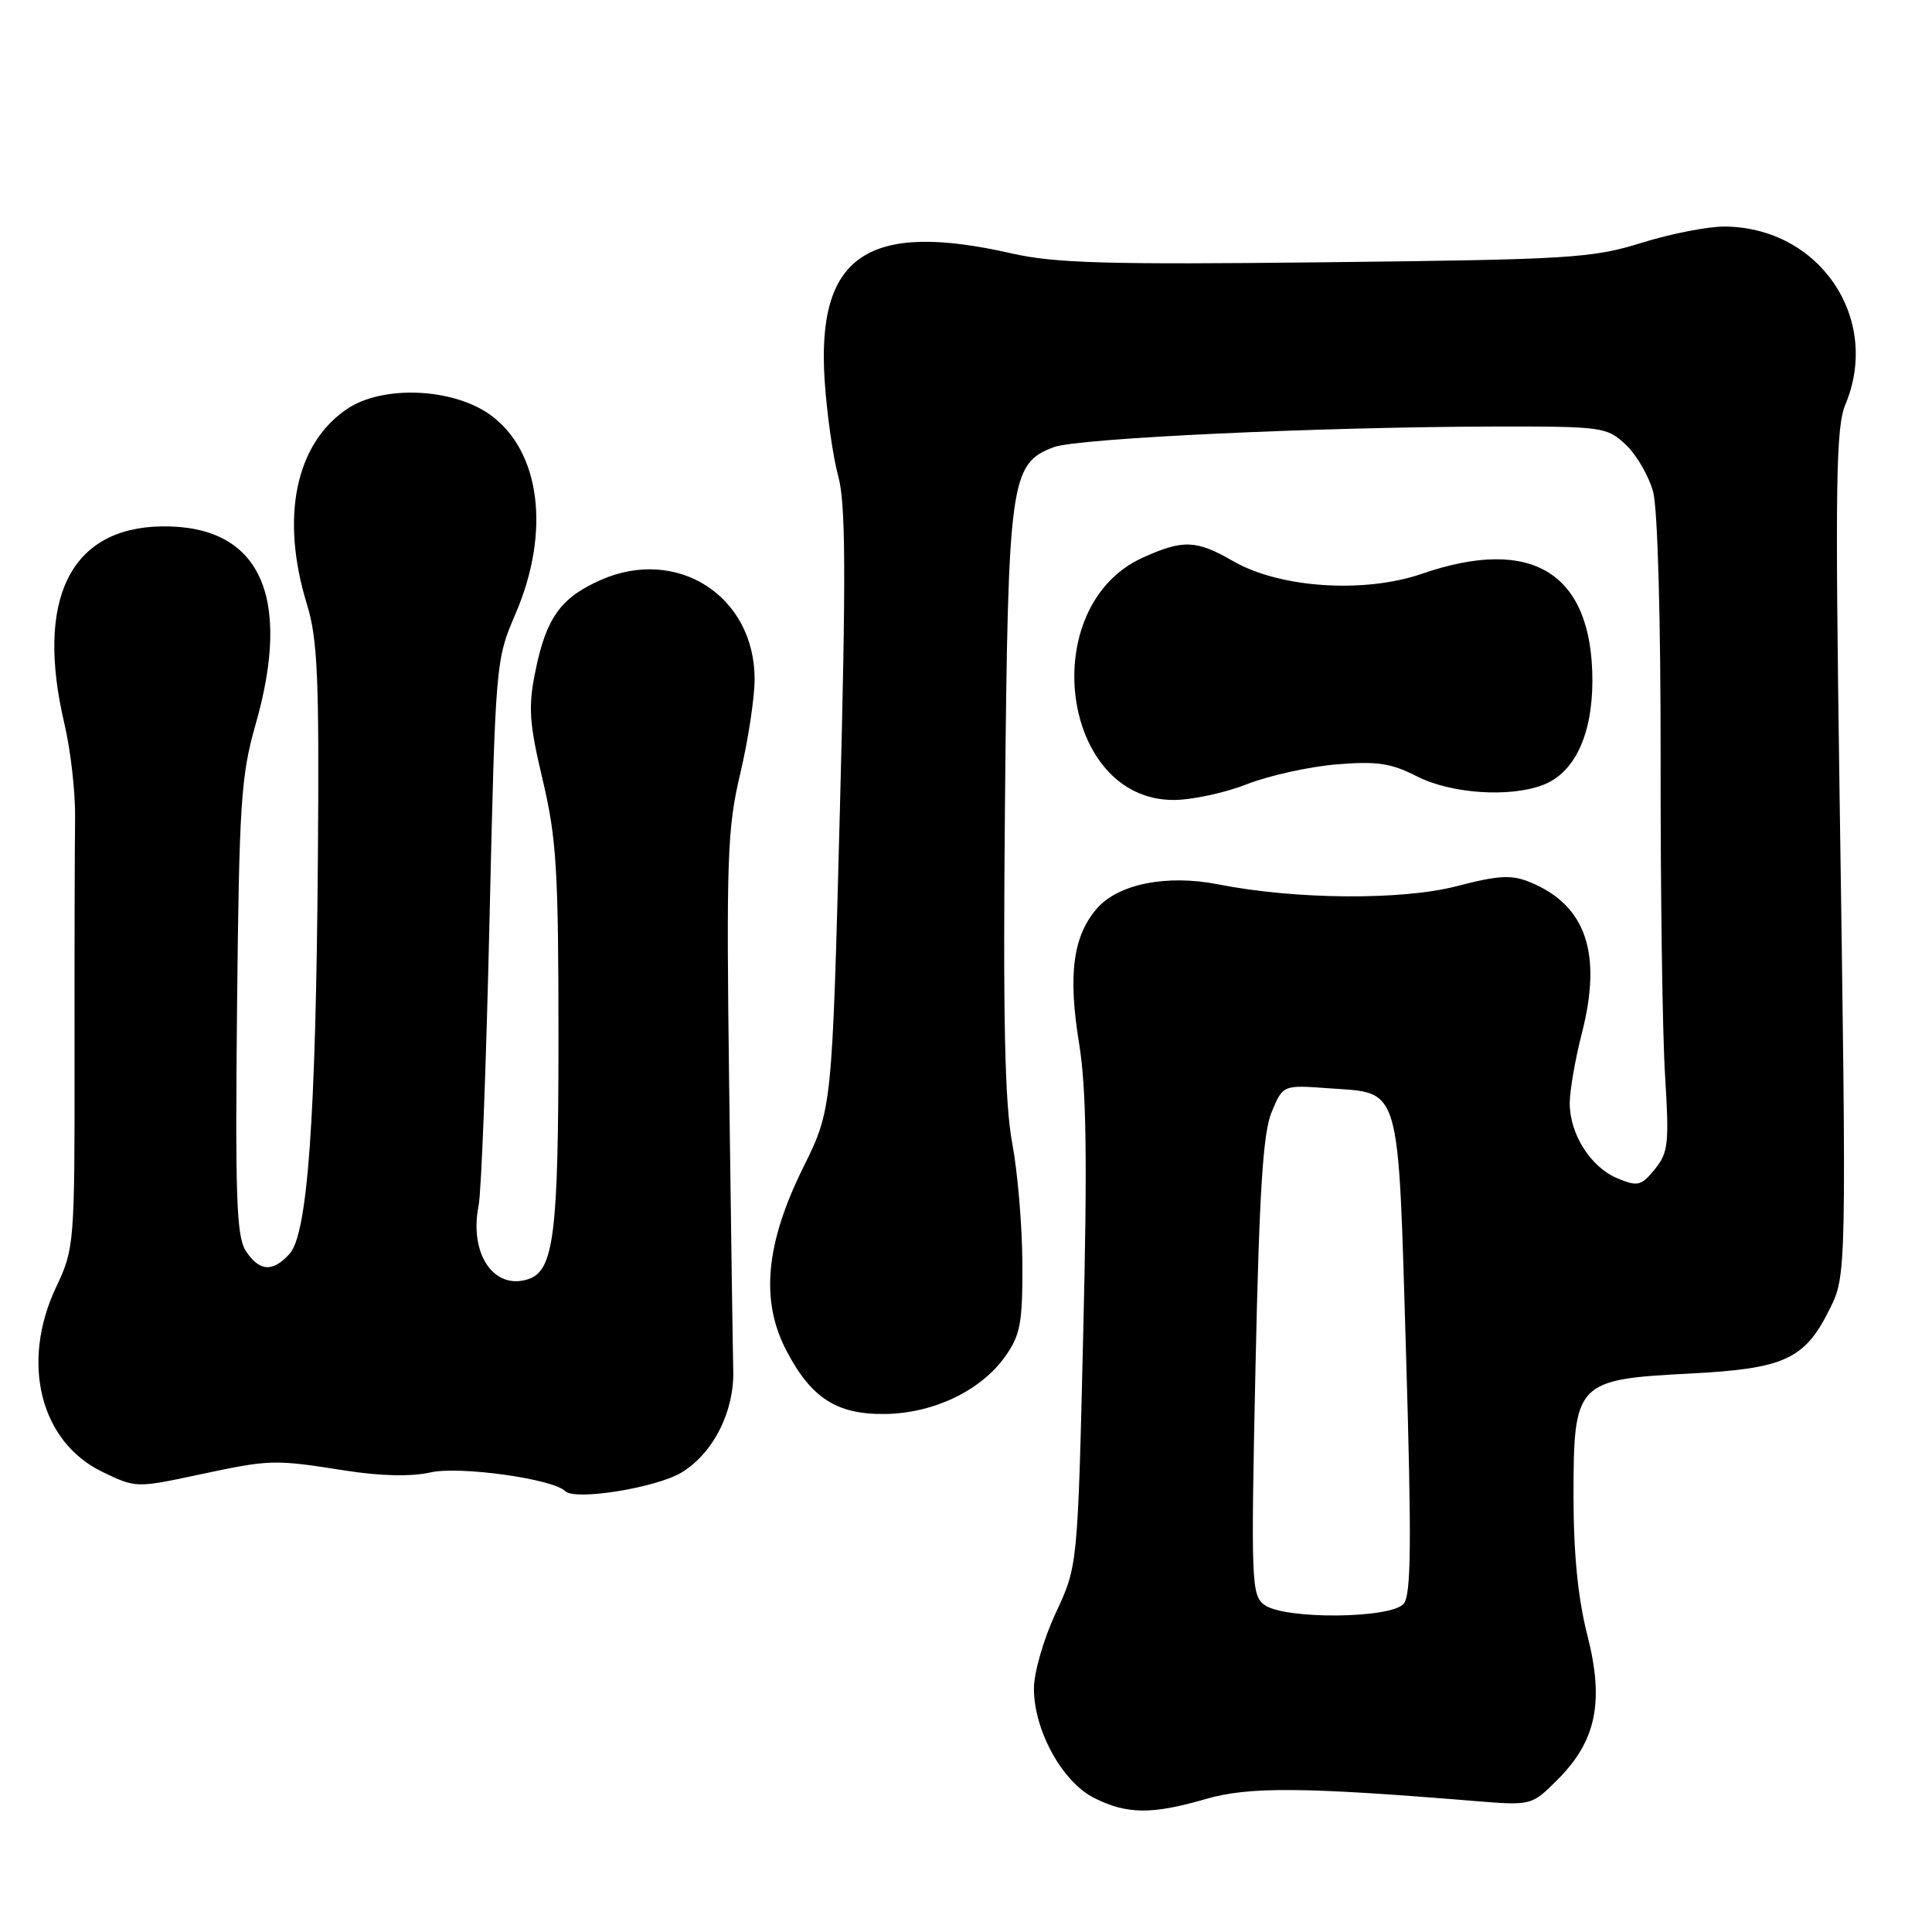 <?xml version="1.0" encoding="UTF-8" standalone="no"?>
<!DOCTYPE svg PUBLIC "-//W3C//DTD SVG 1.1//EN" "http://www.w3.org/Graphics/SVG/1.1/DTD/svg11.dtd" >
<svg xmlns="http://www.w3.org/2000/svg" xmlns:xlink="http://www.w3.org/1999/xlink" version="1.1" viewBox="0 0 256 256">
 <g >
 <path fill="currentColor"
d=" M 159.80 238.37 C 165.46 236.73 172.74 236.78 195.22 238.63 C 202.94 239.26 202.94 239.26 206.38 235.82 C 211.53 230.67 212.59 225.47 210.32 216.62 C 209.09 211.80 208.50 205.87 208.50 198.28 C 208.50 183.13 208.84 182.78 223.96 182.00 C 236.43 181.36 239.14 180.12 242.41 173.52 C 244.69 168.93 244.69 169.12 243.74 104.30 C 243.16 63.93 243.27 56.59 244.53 53.58 C 249.29 42.18 241.07 30.09 228.50 30.02 C 226.30 30.01 221.35 30.98 217.50 32.18 C 210.99 34.21 208.05 34.39 175.70 34.75 C 146.67 35.08 139.76 34.88 134.01 33.57 C 114.96 29.24 108.18 33.86 109.27 50.43 C 109.57 54.87 110.37 60.56 111.07 63.08 C 112.06 66.69 112.11 75.99 111.29 107.30 C 110.26 146.95 110.26 146.95 106.42 154.72 C 101.44 164.79 100.74 172.33 104.19 178.94 C 107.48 185.26 110.89 187.45 117.29 187.36 C 123.71 187.27 129.95 184.28 133.17 179.77 C 135.20 176.92 135.50 175.35 135.47 167.50 C 135.46 162.55 134.85 155.35 134.13 151.50 C 133.13 146.22 132.89 135.06 133.17 106.00 C 133.58 63.50 133.87 61.44 139.63 59.25 C 142.77 58.06 174.94 56.56 198.17 56.52 C 212.35 56.50 212.93 56.58 215.43 58.93 C 216.86 60.27 218.48 63.08 219.05 65.18 C 219.65 67.41 220.06 82.08 220.04 100.74 C 220.02 118.21 220.28 137.00 220.63 142.50 C 221.19 151.52 221.06 152.74 219.27 154.93 C 217.47 157.14 217.01 157.25 214.33 156.14 C 210.78 154.67 208.00 150.30 208.00 146.18 C 208.00 144.52 208.72 140.34 209.61 136.89 C 212.32 126.31 210.15 119.96 202.80 116.92 C 200.29 115.88 198.66 115.96 192.99 117.43 C 185.74 119.31 171.65 119.20 161.47 117.19 C 154.62 115.83 148.15 117.12 145.32 120.41 C 142.17 124.08 141.50 129.17 142.99 138.29 C 143.96 144.26 144.09 153.68 143.53 176.85 C 142.80 207.50 142.80 207.50 139.90 213.71 C 138.29 217.16 137.00 221.61 137.00 223.75 C 137.00 229.30 140.77 236.14 145.00 238.25 C 149.35 240.42 152.64 240.45 159.80 238.37 Z  M 90.37 195.08 C 94.55 192.50 97.31 187.00 97.16 181.56 C 97.10 179.33 96.86 162.43 96.62 144.00 C 96.23 113.67 96.37 109.74 98.09 102.50 C 99.13 98.10 99.99 92.47 99.99 90.00 C 100.00 78.98 89.73 72.37 79.58 76.86 C 74.26 79.22 72.35 81.90 70.91 89.09 C 69.98 93.72 70.13 95.86 71.91 103.35 C 73.74 111.08 74.00 115.26 74.00 137.43 C 74.00 163.62 73.40 168.42 69.95 169.51 C 65.40 170.96 62.15 166.10 63.42 159.74 C 63.78 157.96 64.43 140.97 64.86 122.00 C 65.66 87.66 65.67 87.47 68.33 81.28 C 72.99 70.42 71.60 59.70 64.91 54.93 C 59.92 51.39 50.70 51.02 46.00 54.18 C 39.14 58.80 37.13 68.57 40.67 80.07 C 42.09 84.69 42.31 89.77 42.12 114.00 C 41.85 148.35 40.76 163.50 38.37 166.14 C 36.14 168.61 34.36 168.49 32.57 165.75 C 31.34 163.87 31.15 158.61 31.41 133.50 C 31.69 106.41 31.93 102.77 33.86 96.02 C 38.77 78.84 34.38 69.56 21.41 69.75 C 9.31 69.94 4.65 79.39 8.53 95.88 C 9.36 99.39 10.00 105.01 9.95 108.38 C 9.90 111.75 9.86 125.94 9.88 139.92 C 9.90 164.84 9.85 165.45 7.45 170.52 C 2.70 180.55 5.32 191.04 13.56 195.03 C 17.97 197.16 18.07 197.17 26.25 195.42 C 35.88 193.37 36.24 193.36 45.77 194.86 C 50.46 195.59 54.48 195.68 57.07 195.10 C 60.91 194.23 73.33 195.97 74.89 197.58 C 76.16 198.89 87.05 197.13 90.37 195.08 Z  M 165.20 103.92 C 168.10 102.78 173.42 101.60 177.02 101.29 C 182.45 100.84 184.30 101.11 187.75 102.87 C 192.25 105.17 200.02 105.70 204.43 104.02 C 208.61 102.44 210.99 97.42 211.00 90.20 C 211.00 75.96 203.08 70.98 188.44 76.02 C 180.75 78.67 169.57 77.92 163.41 74.36 C 158.51 71.53 156.77 71.47 151.40 73.90 C 137.25 80.33 140.52 106.00 155.50 106.00 C 157.93 106.00 162.30 105.06 165.20 103.92 Z  M 167.55 212.66 C 165.81 211.39 165.75 209.68 166.36 181.11 C 166.87 157.75 167.35 150.09 168.51 147.33 C 170.00 143.76 170.00 143.76 176.03 144.20 C 185.73 144.90 185.23 143.17 186.31 179.47 C 187.05 204.32 186.99 211.31 186.00 212.50 C 184.35 214.49 170.22 214.61 167.55 212.66 Z "/>
</g>
</svg>